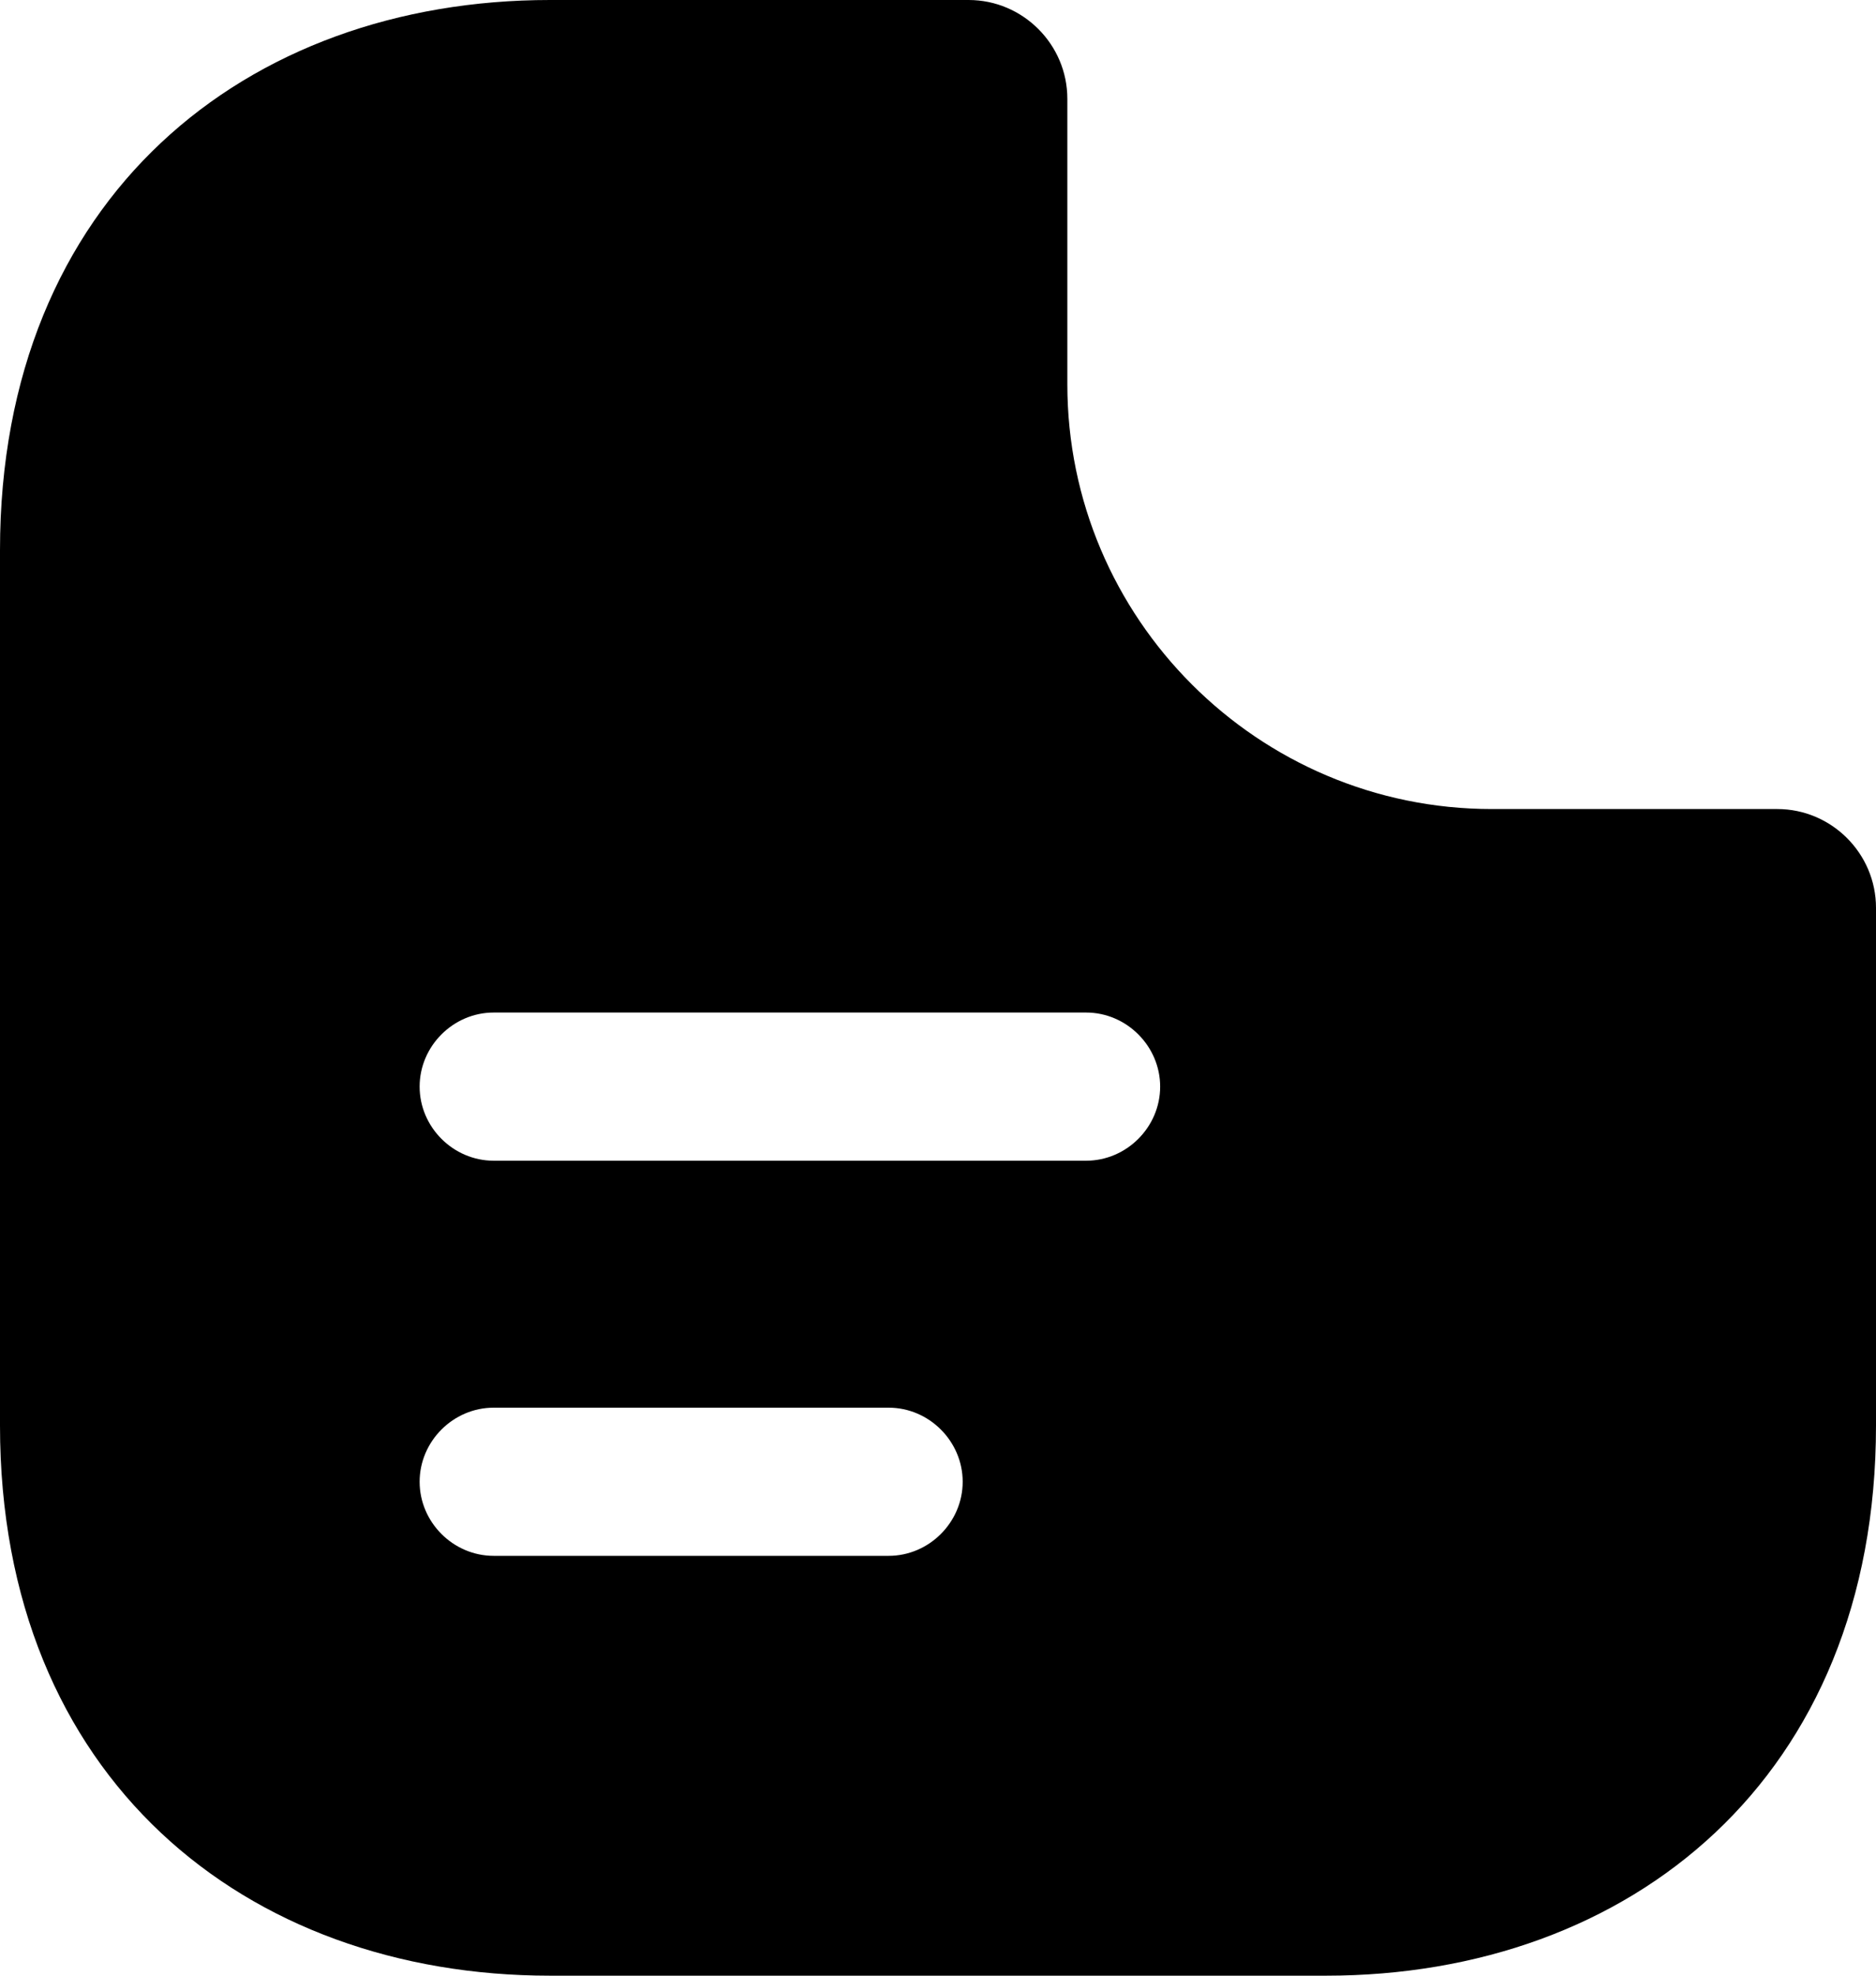 <svg width="19" height="20" viewBox="0 0 19 20" fill="none" xmlns="http://www.w3.org/2000/svg">
<path d="M18 8.19H15.11C12.74 8.19 10.81 6.26 10.81 3.89V1C10.81 0.45 10.36 0 9.81 0H5.57C2.49 0 0 2 0 5.57V14.43C0 18 2.49 20 5.57 20H13.43C16.51 20 19 18 19 14.43V9.19C19 8.64 18.55 8.19 18 8.19ZM9 15.75H5C4.59 15.75 4.25 15.41 4.25 15C4.25 14.59 4.59 14.25 5 14.25H9C9.41 14.25 9.75 14.59 9.75 15C9.75 15.41 9.41 15.75 9 15.75ZM11 11.75H5C4.59 11.75 4.25 11.41 4.25 11C4.25 10.59 4.59 10.25 5 10.25H11C11.41 10.25 11.75 10.59 11.75 11C11.75 11.41 11.41 11.75 11 11.75Z" fill="black"/>
</svg>
